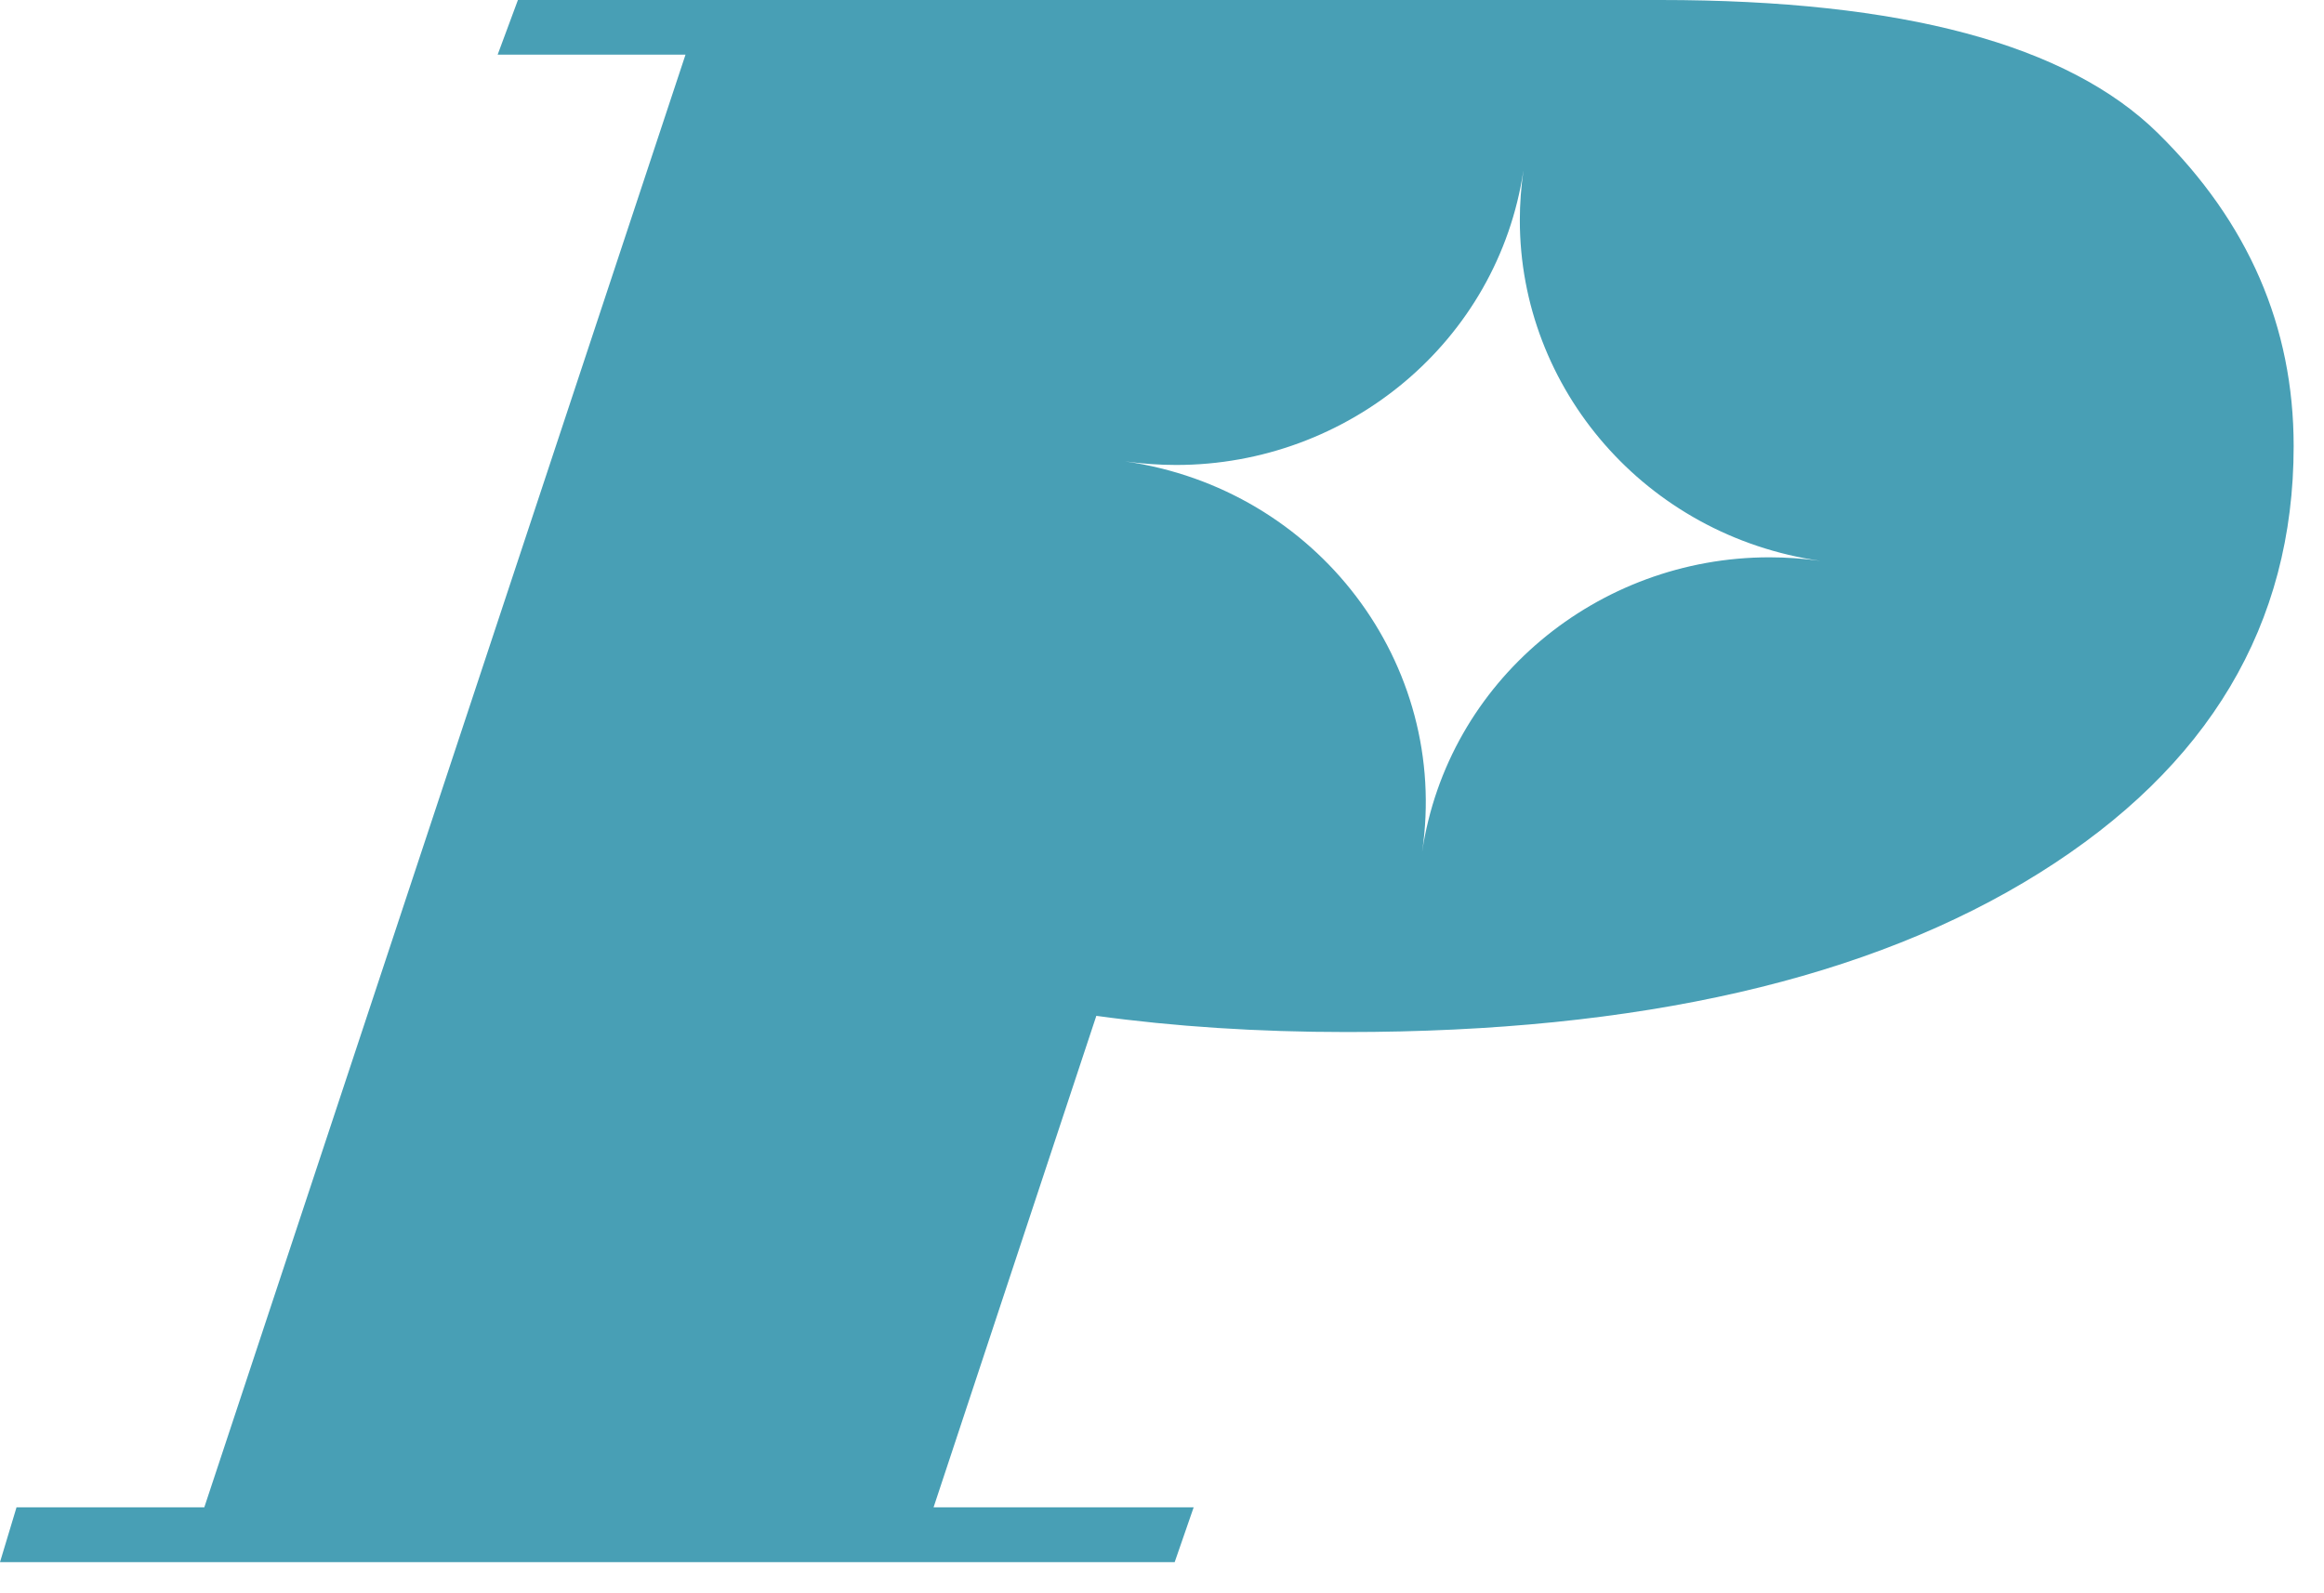 <svg width="35" height="24" viewBox="0 0 35 24" fill="none" xmlns="http://www.w3.org/2000/svg">
<path d="M32.502 2.009C31.143 0.668 28.645 0 25.007 0H7.8L7.495 0.823H10.324L3.077 22.705H0.249L0 23.531H17.691L17.977 22.705H14.06L16.511 15.302C17.68 15.463 18.936 15.546 20.285 15.546C24.684 15.546 28.161 14.748 30.715 13.149C33.264 11.554 34.543 9.412 34.543 6.72C34.543 4.92 33.861 3.349 32.502 2.009ZM26.648 8.395C24.062 8.395 21.801 10.253 21.417 12.836C21.838 9.998 19.838 7.363 16.944 6.95C17.204 6.986 17.46 7.004 17.713 7.004C20.299 7.004 22.56 5.146 22.944 2.562C22.908 2.817 22.889 3.069 22.889 3.317C22.889 5.854 24.783 8.071 27.417 8.449C27.157 8.413 26.901 8.395 26.648 8.395Z" fill="#489FB5"/>
</svg>

